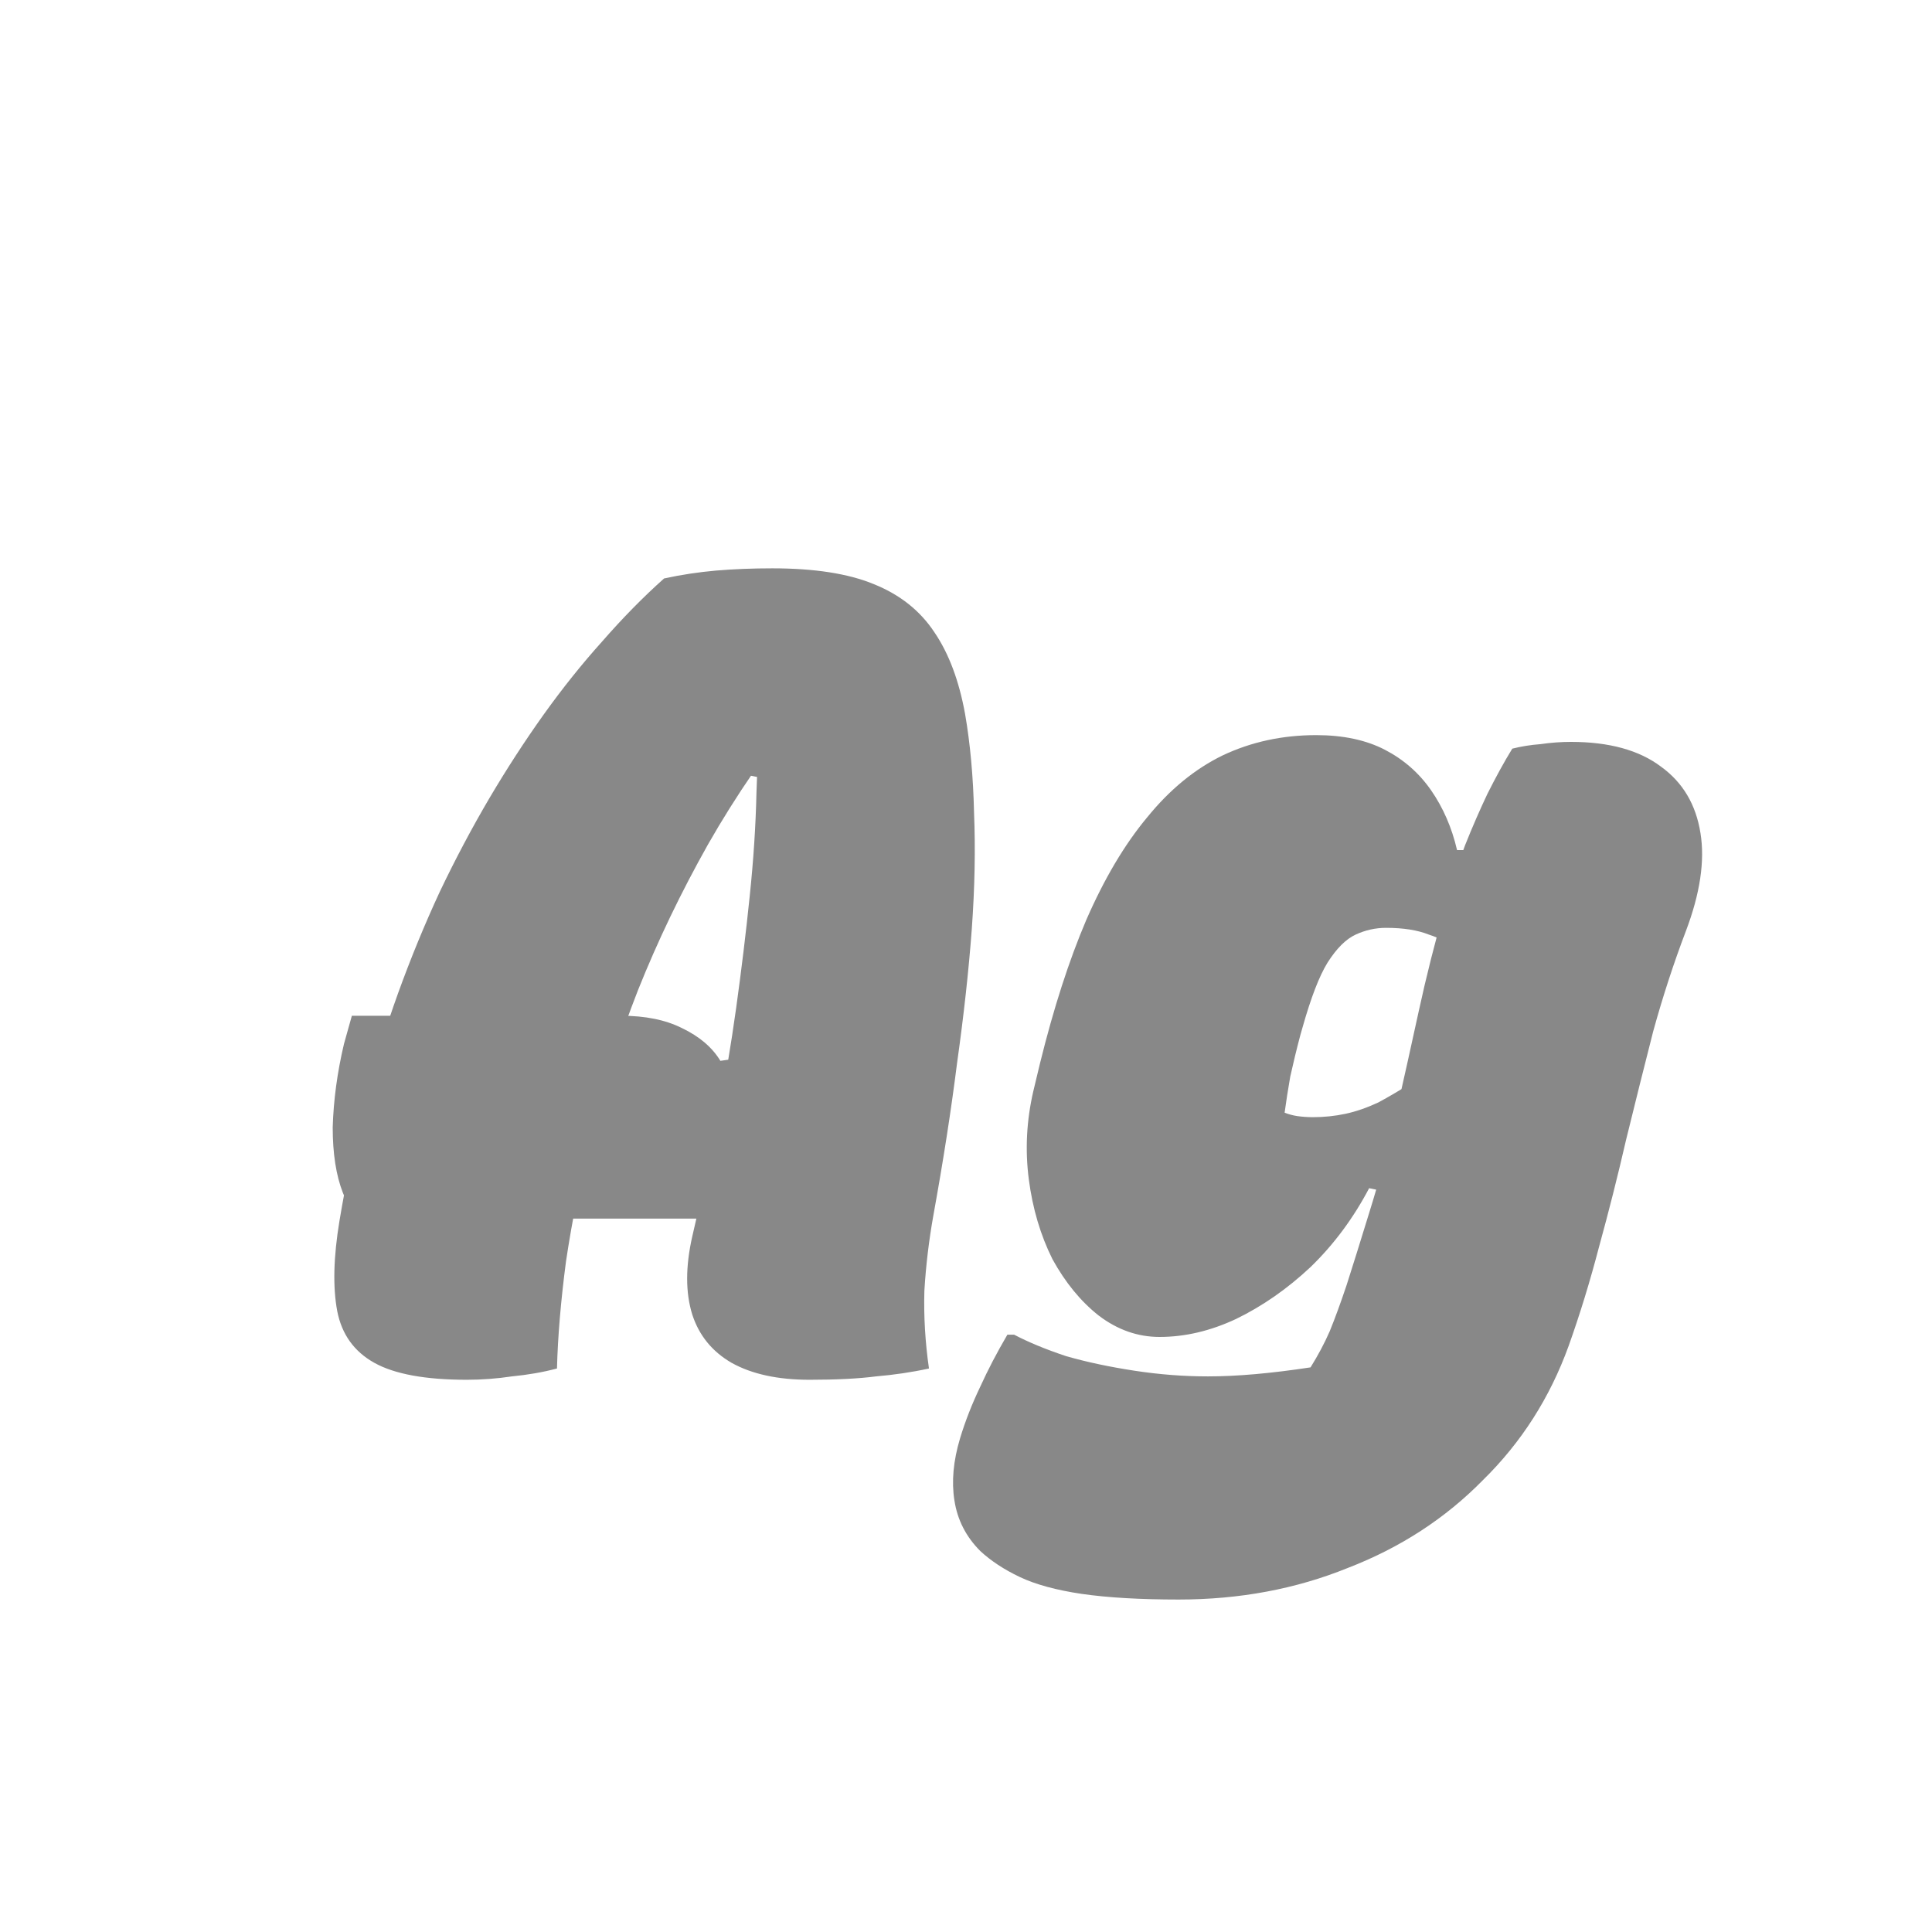 <svg width="24" height="24" viewBox="0 0 24 24" fill="none" xmlns="http://www.w3.org/2000/svg">
<path d="M4.371 12.618H7.717C8.016 12.618 8.268 12.669 8.473 12.772C8.688 12.875 8.847 13.01 8.949 13.178L9.145 13.15V14.172V15.138H4.637C4.469 15.138 4.343 15.031 4.259 14.816C4.175 14.601 4.133 14.331 4.133 14.004C4.143 13.668 4.189 13.323 4.273 12.968L4.371 12.618ZM6.919 17C6.742 17.047 6.555 17.079 6.359 17.098C6.173 17.126 5.986 17.14 5.799 17.14C5.286 17.14 4.903 17.07 4.651 16.93C4.399 16.79 4.245 16.575 4.189 16.286C4.133 15.987 4.143 15.614 4.217 15.166C4.301 14.662 4.404 14.177 4.525 13.71C4.647 13.234 4.787 12.777 4.945 12.338C5.104 11.899 5.277 11.479 5.463 11.078C5.659 10.667 5.865 10.28 6.079 9.916C6.294 9.552 6.518 9.207 6.751 8.88C6.985 8.553 7.227 8.25 7.479 7.97C7.731 7.681 7.988 7.419 8.249 7.186C8.464 7.139 8.679 7.107 8.893 7.088C9.117 7.069 9.351 7.06 9.593 7.06C10.116 7.06 10.536 7.125 10.854 7.256C11.18 7.387 11.432 7.587 11.61 7.858C11.787 8.119 11.913 8.455 11.988 8.866C12.053 9.239 12.09 9.65 12.1 10.098C12.118 10.546 12.109 11.027 12.072 11.54C12.034 12.053 11.973 12.609 11.889 13.206C11.815 13.794 11.717 14.424 11.595 15.096C11.54 15.404 11.502 15.717 11.483 16.034C11.474 16.351 11.493 16.673 11.54 17C11.325 17.047 11.105 17.079 10.882 17.098C10.667 17.126 10.392 17.14 10.056 17.14C9.663 17.14 9.341 17.07 9.089 16.93C8.847 16.79 8.683 16.589 8.599 16.328C8.515 16.057 8.515 15.735 8.599 15.362C8.711 14.886 8.814 14.41 8.907 13.934C9.001 13.458 9.08 12.987 9.145 12.52C9.211 12.044 9.267 11.582 9.313 11.134C9.36 10.686 9.388 10.257 9.397 9.846C9.416 9.426 9.421 9.029 9.411 8.656L9.747 9.72L8.837 9.538L9.999 8.74C9.542 9.3 9.141 9.883 8.795 10.49C8.459 11.087 8.17 11.689 7.927 12.296C7.694 12.893 7.503 13.481 7.353 14.06C7.213 14.629 7.106 15.166 7.031 15.67C6.966 16.165 6.929 16.608 6.919 17ZM16.35 9.132C16.686 9.132 16.971 9.193 17.204 9.314C17.437 9.435 17.629 9.603 17.778 9.818C17.927 10.033 18.035 10.28 18.1 10.56H18.478L18.114 11.834C18.021 11.731 17.899 11.657 17.75 11.61C17.61 11.554 17.433 11.526 17.218 11.526C17.087 11.526 16.961 11.554 16.84 11.61C16.719 11.666 16.602 11.783 16.49 11.96C16.387 12.128 16.285 12.394 16.182 12.758L16.154 12.856C16.107 13.033 16.065 13.206 16.028 13.374C16 13.533 15.977 13.682 15.958 13.822C16.005 13.841 16.056 13.855 16.112 13.864C16.177 13.873 16.243 13.878 16.308 13.878C16.448 13.878 16.583 13.864 16.714 13.836C16.845 13.808 16.98 13.761 17.12 13.696C17.26 13.621 17.409 13.533 17.568 13.43L17.344 14.83L17.008 14.76C16.812 15.133 16.569 15.46 16.28 15.74C15.991 16.011 15.683 16.225 15.356 16.384C15.039 16.533 14.721 16.608 14.404 16.608C14.133 16.608 13.881 16.519 13.648 16.342C13.424 16.165 13.233 15.931 13.074 15.642C12.925 15.343 12.827 15.012 12.78 14.648C12.733 14.284 12.752 13.92 12.836 13.556L12.92 13.206C13.088 12.525 13.279 11.932 13.494 11.428C13.718 10.915 13.97 10.49 14.25 10.154C14.53 9.809 14.843 9.552 15.188 9.384C15.543 9.216 15.93 9.132 16.35 9.132ZM18.786 9.3C18.898 9.272 19.015 9.253 19.136 9.244C19.267 9.225 19.393 9.216 19.514 9.216C19.99 9.216 20.363 9.319 20.634 9.524C20.905 9.72 21.068 9.995 21.124 10.35C21.18 10.695 21.119 11.101 20.942 11.568C20.793 11.96 20.657 12.375 20.536 12.814C20.424 13.253 20.312 13.701 20.2 14.158C20.097 14.606 19.985 15.049 19.864 15.488C19.752 15.917 19.626 16.328 19.486 16.72C19.253 17.364 18.898 17.919 18.422 18.386C17.955 18.862 17.395 19.226 16.742 19.478C16.098 19.739 15.398 19.87 14.642 19.87C14.166 19.87 13.765 19.847 13.438 19.8C13.121 19.753 12.864 19.683 12.668 19.59C12.472 19.497 12.309 19.389 12.178 19.268C12.001 19.091 11.893 18.881 11.856 18.638C11.819 18.405 11.842 18.148 11.926 17.868C11.991 17.653 12.075 17.439 12.178 17.224C12.271 17.019 12.383 16.804 12.514 16.58H12.598C12.775 16.673 12.99 16.762 13.242 16.846C13.503 16.921 13.788 16.981 14.096 17.028C14.404 17.075 14.707 17.098 15.006 17.098C15.183 17.098 15.379 17.089 15.594 17.07C15.809 17.051 16.037 17.023 16.28 16.986C16.373 16.837 16.453 16.687 16.518 16.538C16.583 16.379 16.653 16.188 16.728 15.964C16.803 15.731 16.896 15.432 17.008 15.068C17.139 14.648 17.251 14.233 17.344 13.822C17.437 13.411 17.531 12.991 17.624 12.562C17.717 12.133 17.829 11.689 17.96 11.232C18.035 10.971 18.114 10.728 18.198 10.504C18.291 10.271 18.385 10.056 18.478 9.86C18.581 9.655 18.683 9.468 18.786 9.3Z" fill="#888888"/>
</svg>
